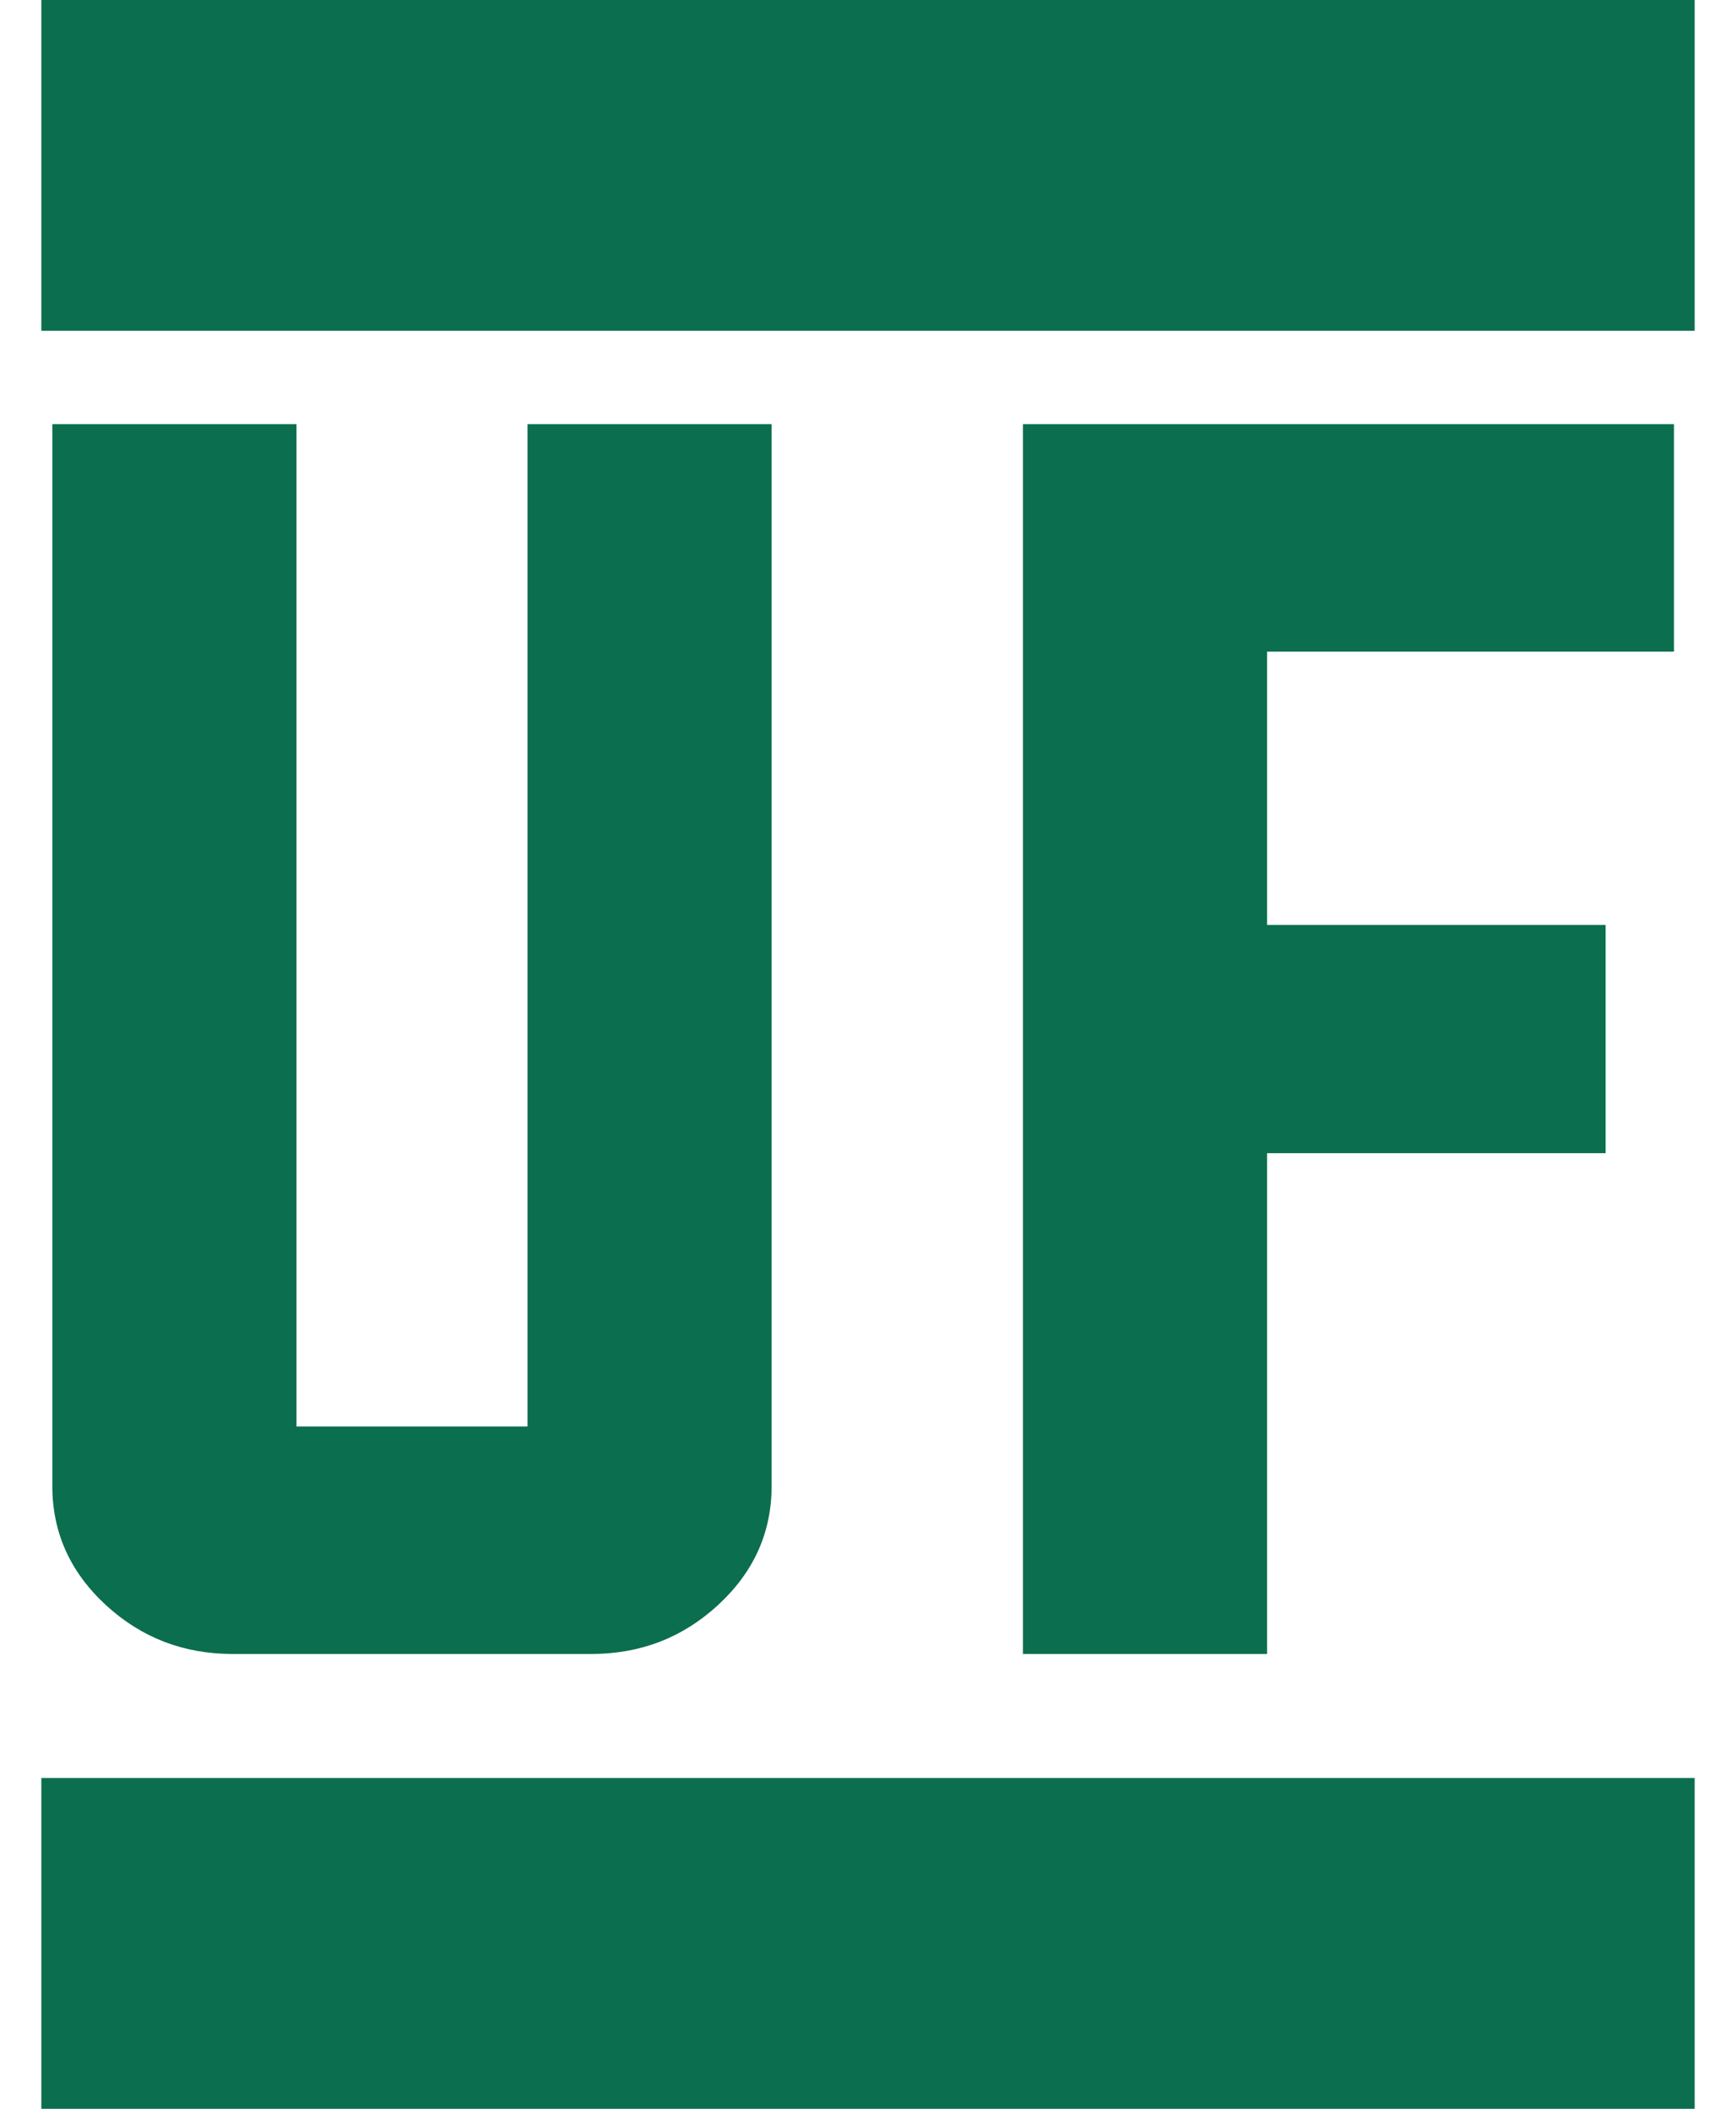 <svg width="42" height="51" viewBox="0 0 42 51" fill="none" xmlns="http://www.w3.org/2000/svg">
<path d="M7.172 34.498H12.762V10.258H18.668V35.94C18.668 37.065 18.234 38.025 17.367 38.822C16.512 39.607 15.492 40 14.309 40H5.625C4.441 40 3.422 39.607 2.566 38.822C1.699 38.025 1.266 37.065 1.266 35.94V10.258H7.172V34.498ZM24.749 10.258H40.499V15.76H30.655V22.369H38.846V27.889H30.655V40H24.749V10.258Z" fill="#0B6E4F"/>
<line x1="1" y1="47" x2="41" y2="47" stroke="#0B6E4F" stroke-width="8"/>
<line x1="1" y1="4" x2="41" y2="4" stroke="#0B6E4F" stroke-width="8"/>
</svg>
